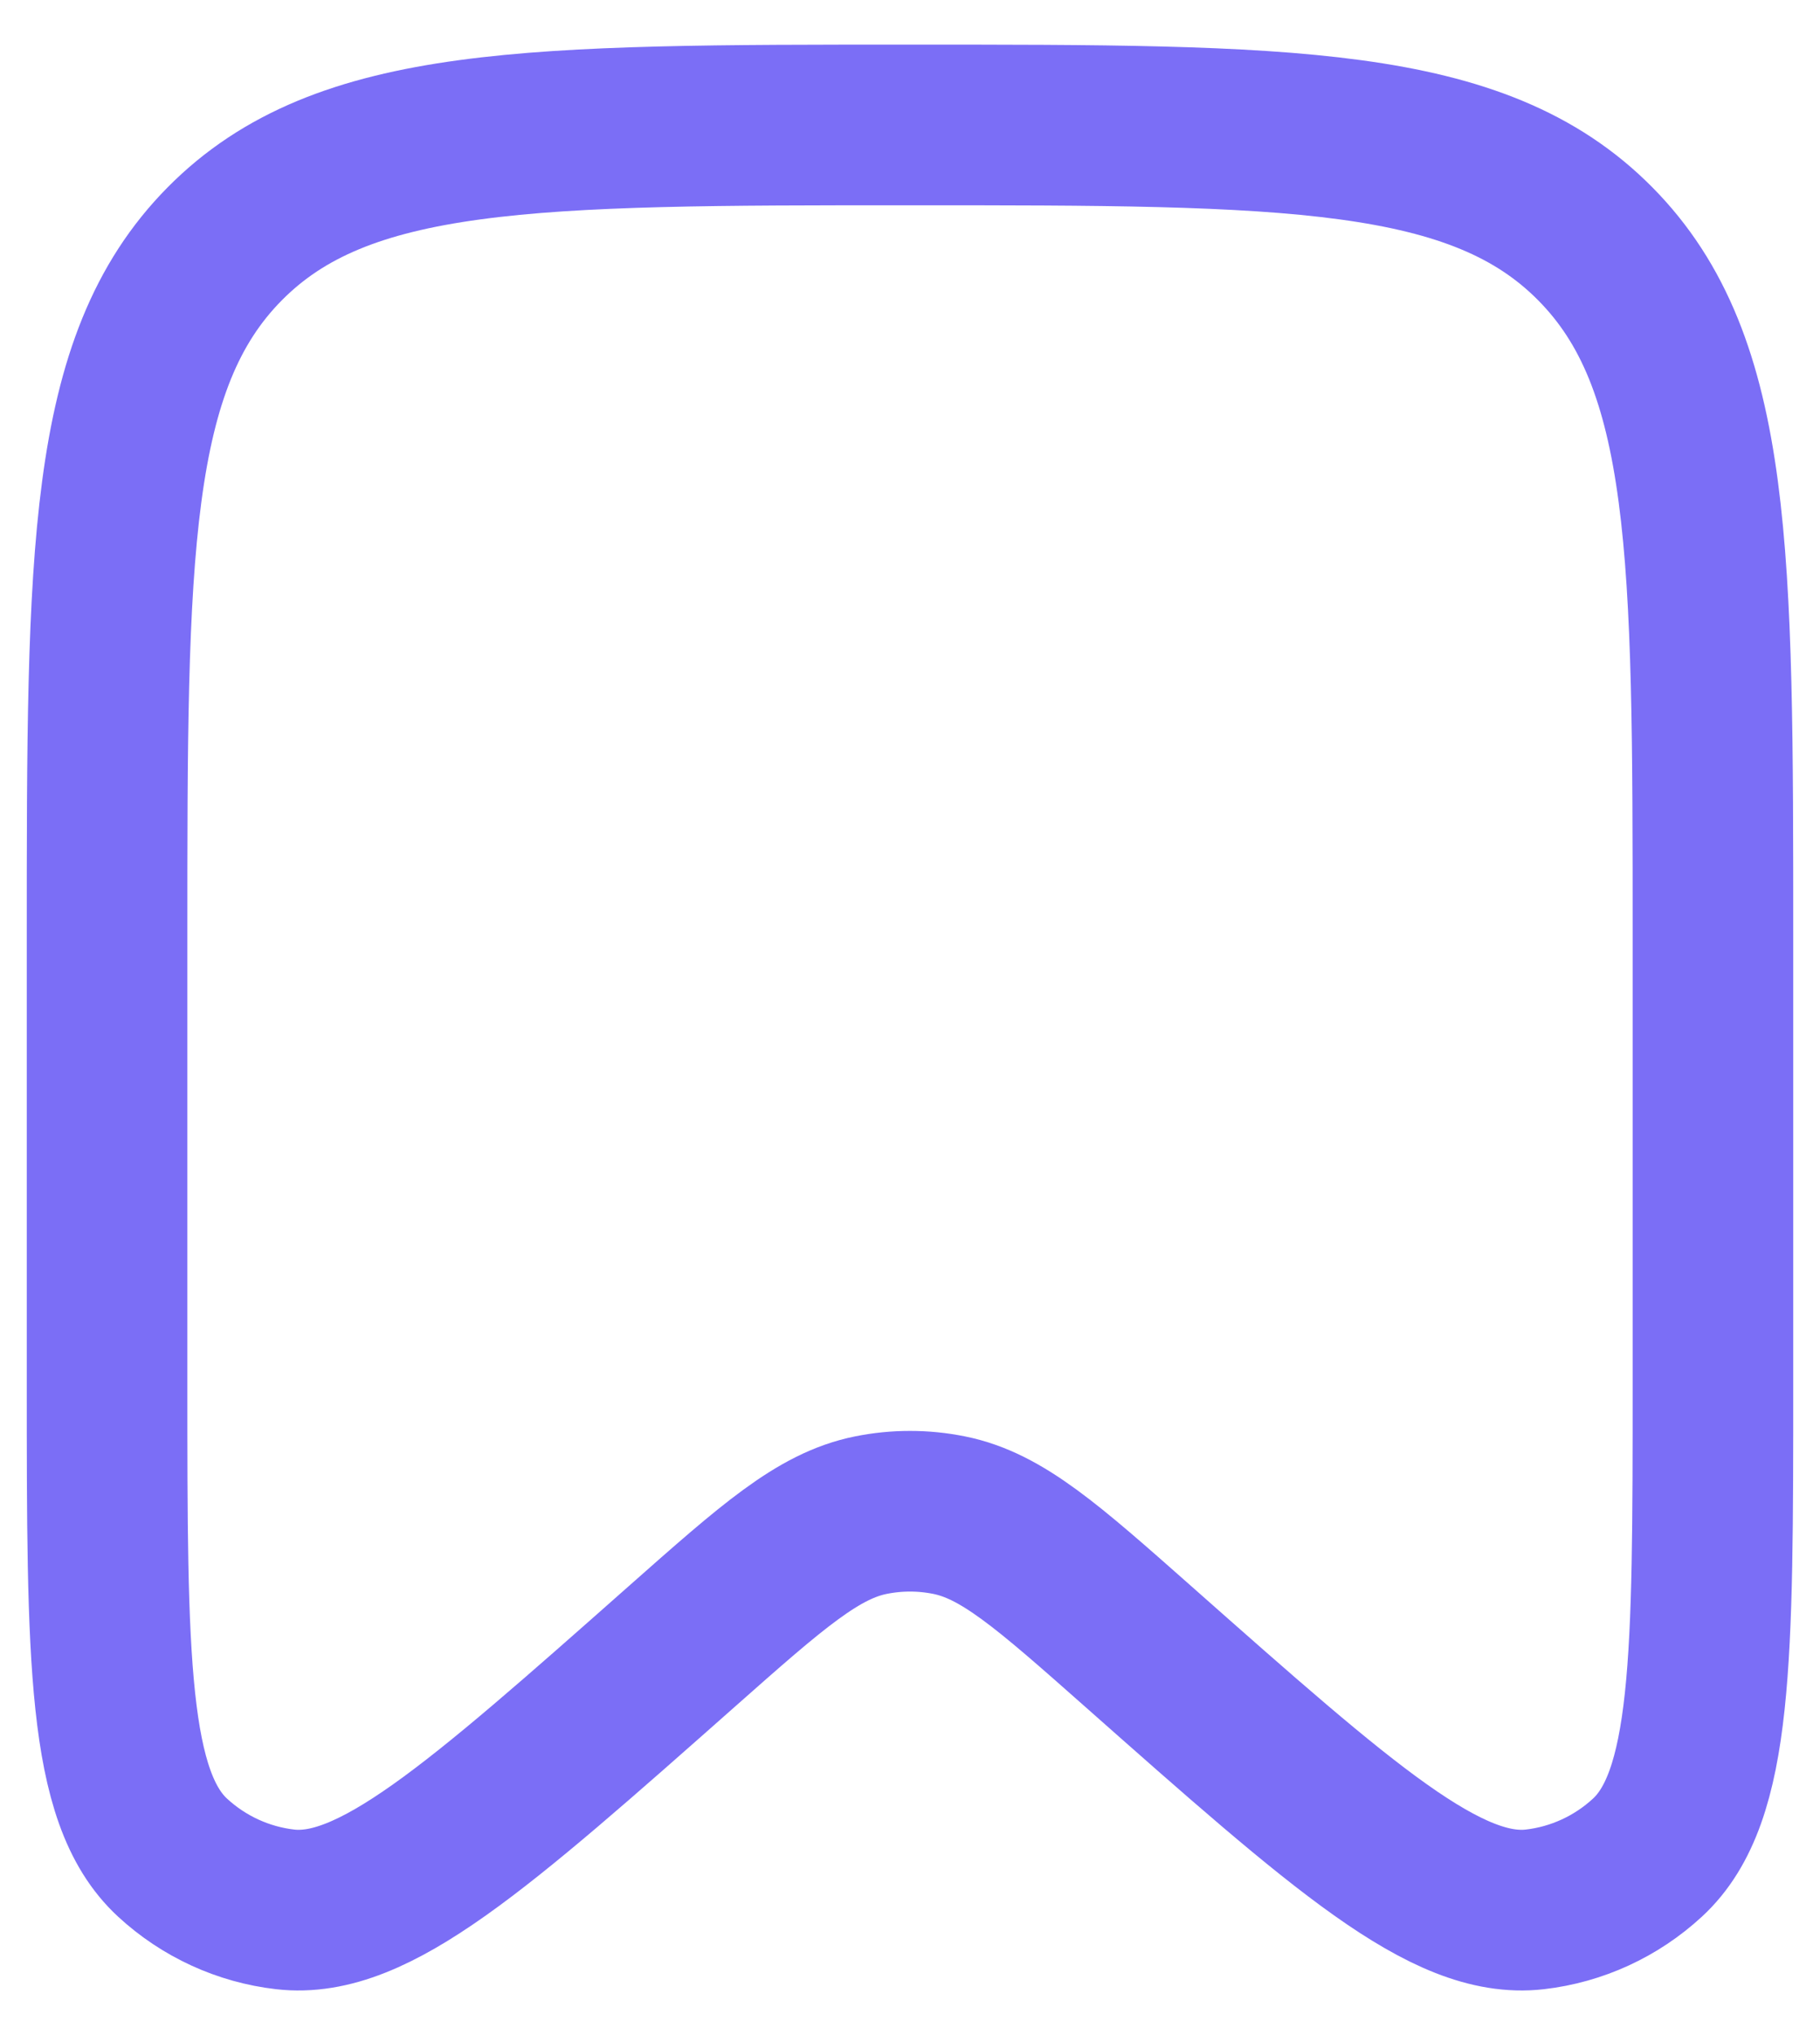 <svg width="34" height="38" viewBox="0 0 34 38" fill="none" xmlns="http://www.w3.org/2000/svg">
<path d="M32 25.818V17.496C32 10.348 32 6.774 29.803 4.554C27.607 2.333 24.071 2.333 17 2.333C9.929 2.333 6.393 2.333 4.197 4.554C2 6.774 2 10.348 2 17.496V25.818C2 30.979 2 33.56 3.224 34.687C3.807 35.225 4.544 35.563 5.328 35.653C6.973 35.841 8.895 34.142 12.737 30.743C14.435 29.241 15.285 28.49 16.267 28.292C16.751 28.194 17.249 28.194 17.733 28.292C18.715 28.49 19.565 29.241 21.263 30.743C25.105 34.142 27.027 35.841 28.672 35.653C29.456 35.563 30.193 35.225 30.776 34.687C32 33.56 32 30.979 32 25.818Z" stroke="#7B6EF6" stroke-width="3"/>
</svg>
